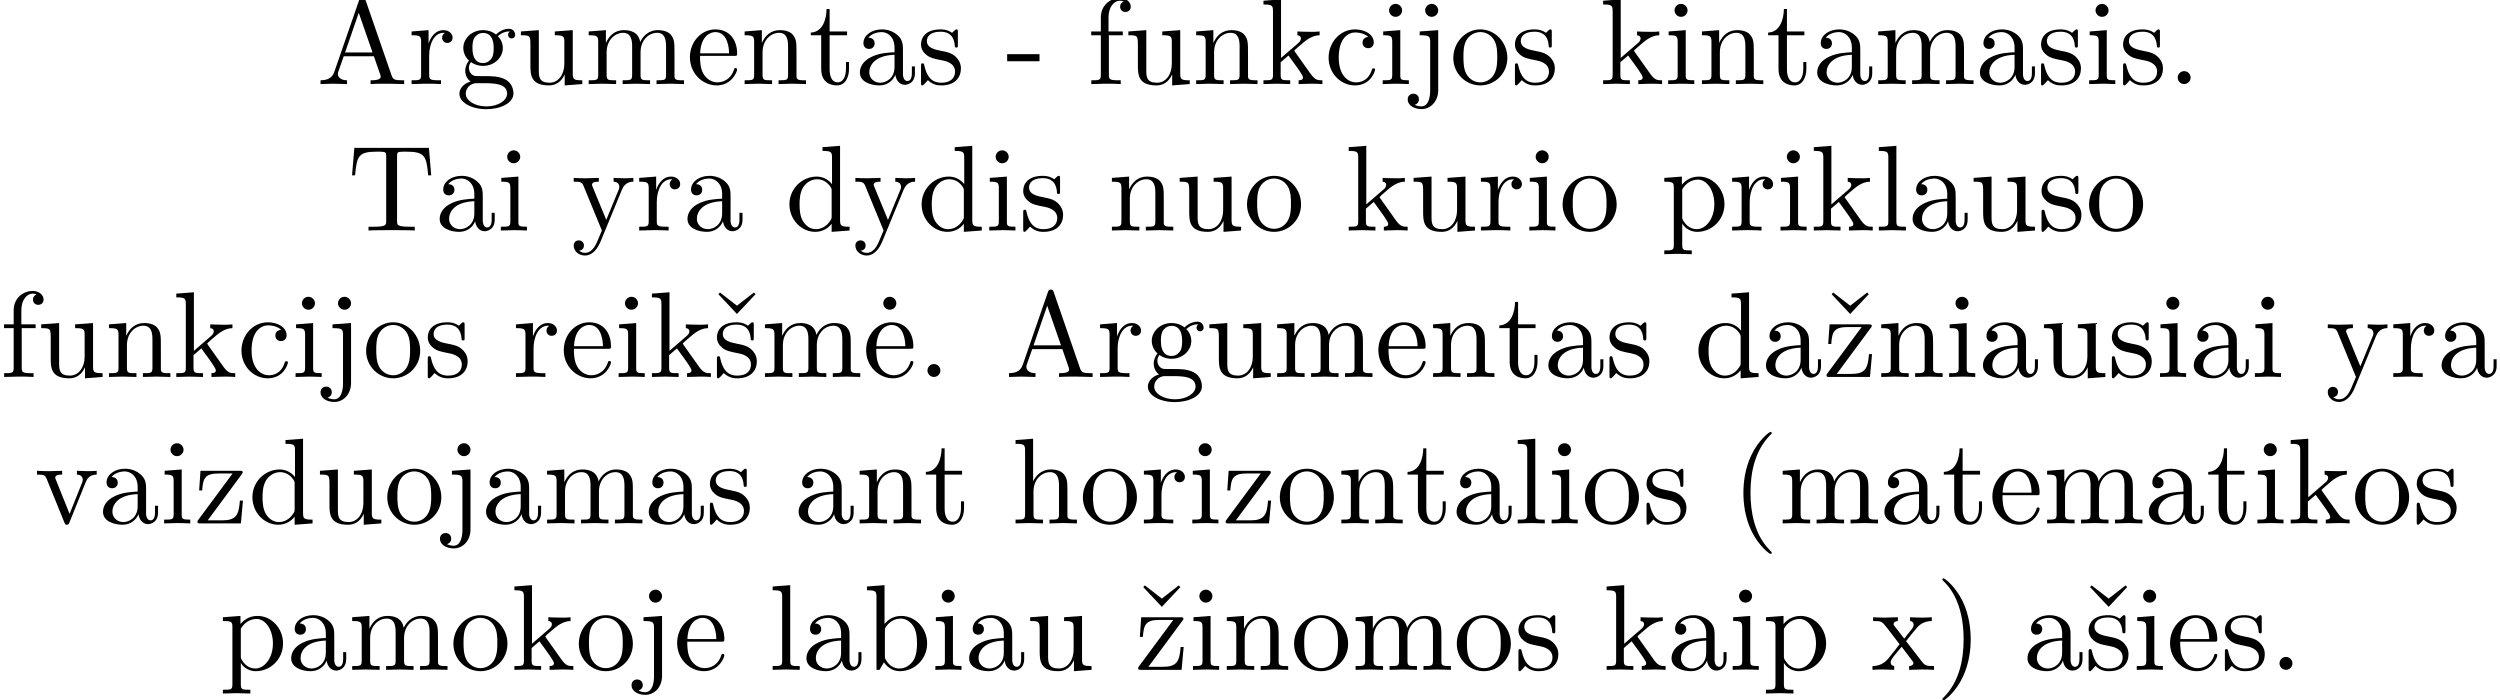 <?xml version='1.0' encoding='UTF-8'?>
<!-- This file was generated by dvisvgm 2.11.1 -->
<svg version='1.1' xmlns='http://www.w3.org/2000/svg' xmlns:xlink='http://www.w3.org/1999/xlink' width='204.092pt' height='57.174pt' viewBox='69.863 -54.684 204.092 57.174'>
<defs>
<path id='g0-10' d='M1.913-6.017C1.913-6.286 1.684-6.545 1.385-6.545C1.046-6.545 .847-6.267 .847-6.017C.847-5.748 1.076-5.489 1.375-5.489C1.714-5.489 1.913-5.768 1.913-6.017Z'/>
<path id='g0-40' d='M3.298 2.391C3.298 2.361 3.298 2.341 3.128 2.172C1.883 .917 1.564-.966 1.564-2.491C1.564-4.224 1.943-5.958 3.168-7.203C3.298-7.323 3.298-7.342 3.298-7.372C3.298-7.442 3.258-7.472 3.198-7.472C3.098-7.472 2.202-6.795 1.614-5.529C1.106-4.433 .986-3.328 .986-2.491C.986-1.714 1.096-.508 1.644 .618C2.242 1.843 3.098 2.491 3.198 2.491C3.258 2.491 3.298 2.461 3.298 2.391Z'/>
<path id='g0-41' d='M2.879-2.491C2.879-3.268 2.77-4.473 2.222-5.599C1.624-6.824 .767-7.472 .667-7.472C.608-7.472 .568-7.432 .568-7.372C.568-7.342 .568-7.323 .757-7.143C1.733-6.157 2.301-4.573 2.301-2.491C2.301-.787 1.933 .966 .697 2.222C.568 2.341 .568 2.361 .568 2.391C.568 2.451 .608 2.491 .667 2.491C.767 2.491 1.664 1.813 2.252 .548C2.76-.548 2.879-1.654 2.879-2.491Z'/>
<path id='g0-45' d='M2.75-1.863V-2.441H.11V-1.863H2.75Z'/>
<path id='g0-46' d='M1.913-.528C1.913-.817 1.674-1.056 1.385-1.056S.857-.817 .857-.528S1.096 0 1.385 0S1.913-.239 1.913-.528Z'/>
<path id='g0-65' d='M7.143 0V-.309H6.964C6.366-.309 6.227-.379 6.117-.707L3.965-6.934C3.915-7.064 3.895-7.133 3.736-7.133S3.547-7.073 3.497-6.934L1.435-.976C1.255-.468 .857-.319 .319-.309V0L1.335-.03L2.481 0V-.309C1.983-.309 1.733-.558 1.733-.817C1.733-.847 1.743-.946 1.753-.966L2.212-2.271H4.672L5.2-.747C5.21-.707 5.23-.648 5.23-.608C5.23-.309 4.672-.309 4.403-.309V0C4.762-.03 5.46-.03 5.838-.03L7.143 0ZM4.563-2.58H2.321L3.437-5.818L4.563-2.58Z'/>
<path id='g0-84' d='M6.824-4.503L6.635-6.745H.548L.359-4.503H.608C.747-6.107 .897-6.436 2.401-6.436C2.58-6.436 2.839-6.436 2.939-6.416C3.148-6.376 3.148-6.267 3.148-6.037V-.787C3.148-.448 3.148-.309 2.102-.309H1.704V0C2.112-.03 3.128-.03 3.587-.03S5.071-.03 5.479 0V-.309H5.081C4.035-.309 4.035-.448 4.035-.787V-6.037C4.035-6.237 4.035-6.376 4.214-6.416C4.324-6.436 4.593-6.436 4.782-6.436C6.286-6.436 6.436-6.107 6.575-4.503H6.824Z'/>
<path id='g0-97' d='M4.812-.887V-1.445H4.563V-.887C4.563-.309 4.314-.249 4.204-.249C3.875-.249 3.836-.697 3.836-.747V-2.74C3.836-3.158 3.836-3.547 3.477-3.915C3.088-4.304 2.59-4.463 2.112-4.463C1.295-4.463 .608-3.995 .608-3.337C.608-3.039 .807-2.869 1.066-2.869C1.345-2.869 1.524-3.068 1.524-3.328C1.524-3.447 1.474-3.776 1.016-3.786C1.285-4.134 1.773-4.244 2.092-4.244C2.58-4.244 3.148-3.856 3.148-2.969V-2.6C2.64-2.57 1.943-2.54 1.315-2.242C.568-1.903 .319-1.385 .319-.946C.319-.139 1.285 .11 1.913 .11C2.57 .11 3.029-.289 3.218-.757C3.258-.359 3.527 .06 3.995 .06C4.204 .06 4.812-.08 4.812-.887ZM3.148-1.395C3.148-.448 2.431-.11 1.983-.11C1.494-.11 1.086-.458 1.086-.956C1.086-1.504 1.504-2.331 3.148-2.391V-1.395Z'/>
<path id='g0-98' d='M5.191-2.152C5.191-3.417 4.214-4.403 3.078-4.403C2.301-4.403 1.873-3.935 1.714-3.756V-6.914L.279-6.804V-6.496C.976-6.496 1.056-6.426 1.056-5.938V0H1.305L1.664-.618C1.813-.389 2.232 .11 2.969 .11C4.154 .11 5.191-.867 5.191-2.152ZM4.364-2.162C4.364-1.793 4.344-1.196 4.055-.747C3.846-.438 3.467-.11 2.929-.11C2.481-.11 2.122-.349 1.883-.717C1.743-.927 1.743-.956 1.743-1.136V-3.188C1.743-3.377 1.743-3.387 1.853-3.547C2.242-4.105 2.79-4.184 3.029-4.184C3.477-4.184 3.836-3.925 4.075-3.547C4.334-3.138 4.364-2.57 4.364-2.162Z'/>
<path id='g0-99' d='M4.134-1.186C4.134-1.285 4.035-1.285 4.005-1.285C3.915-1.285 3.895-1.245 3.875-1.186C3.587-.259 2.939-.139 2.57-.139C2.042-.139 1.166-.568 1.166-2.172C1.166-3.796 1.983-4.214 2.511-4.214C2.6-4.214 3.228-4.204 3.577-3.846C3.168-3.816 3.108-3.517 3.108-3.387C3.108-3.128 3.288-2.929 3.567-2.929C3.826-2.929 4.025-3.098 4.025-3.397C4.025-4.075 3.268-4.463 2.501-4.463C1.255-4.463 .339-3.387 .339-2.152C.339-.877 1.325 .11 2.481 .11C3.816 .11 4.134-1.086 4.134-1.186Z'/>
<path id='g0-100' d='M5.25 0V-.309C4.553-.309 4.473-.379 4.473-.867V-6.914L3.039-6.804V-6.496C3.736-6.496 3.816-6.426 3.816-5.938V-3.786C3.527-4.144 3.098-4.403 2.56-4.403C1.385-4.403 .339-3.427 .339-2.142C.339-.877 1.315 .11 2.451 .11C3.088 .11 3.537-.229 3.786-.548V.11L5.25 0ZM3.786-1.176C3.786-.996 3.786-.976 3.676-.807C3.377-.329 2.929-.11 2.501-.11C2.052-.11 1.694-.369 1.455-.747C1.196-1.156 1.166-1.724 1.166-2.132C1.166-2.501 1.186-3.098 1.474-3.547C1.684-3.856 2.062-4.184 2.6-4.184C2.949-4.184 3.367-4.035 3.676-3.587C3.786-3.417 3.786-3.397 3.786-3.218V-1.176Z'/>
<path id='g0-101' d='M4.134-1.186C4.134-1.285 4.055-1.305 4.005-1.305C3.915-1.305 3.895-1.245 3.875-1.166C3.527-.139 2.63-.139 2.531-.139C2.032-.139 1.634-.438 1.405-.807C1.106-1.285 1.106-1.943 1.106-2.301H3.885C4.105-2.301 4.134-2.301 4.134-2.511C4.134-3.497 3.597-4.463 2.351-4.463C1.196-4.463 .279-3.437 .279-2.192C.279-.857 1.325 .11 2.471 .11C3.686 .11 4.134-.996 4.134-1.186ZM3.477-2.511H1.116C1.176-3.995 2.012-4.244 2.351-4.244C3.377-4.244 3.477-2.899 3.477-2.511Z'/>
<path id='g0-102' d='M3.557-6.326C3.557-6.695 3.188-7.024 2.66-7.024C1.963-7.024 1.116-6.496 1.116-5.44V-4.294H.329V-3.985H1.116V-.757C1.116-.309 1.006-.309 .339-.309V0L1.474-.03C1.873-.03 2.341-.03 2.74 0V-.309H2.531C1.793-.309 1.773-.418 1.773-.777V-3.985H2.909V-4.294H1.743V-5.45C1.743-6.326 2.222-6.804 2.66-6.804C2.69-6.804 2.839-6.804 2.989-6.735C2.869-6.695 2.69-6.565 2.69-6.316C2.69-6.087 2.849-5.888 3.118-5.888C3.407-5.888 3.557-6.087 3.557-6.326Z'/>
<path id='g0-103' d='M4.832-4.025C4.832-4.194 4.712-4.513 4.324-4.513C4.125-4.513 3.686-4.453 3.268-4.045C2.849-4.374 2.431-4.403 2.212-4.403C1.285-4.403 .598-3.716 .598-2.949C.598-2.511 .817-2.132 1.066-1.923C.936-1.773 .757-1.445 .757-1.096C.757-.787 .887-.408 1.196-.209C.598-.04 .279 .389 .279 .787C.279 1.504 1.265 2.052 2.481 2.052C3.656 2.052 4.692 1.544 4.692 .767C4.692 .418 4.553-.09 4.045-.369C3.517-.648 2.939-.648 2.331-.648C2.082-.648 1.654-.648 1.584-.658C1.265-.697 1.056-1.006 1.056-1.325C1.056-1.365 1.056-1.594 1.225-1.793C1.614-1.514 2.022-1.484 2.212-1.484C3.138-1.484 3.826-2.172 3.826-2.939C3.826-3.308 3.666-3.676 3.417-3.905C3.776-4.244 4.134-4.294 4.314-4.294C4.314-4.294 4.384-4.294 4.413-4.284C4.304-4.244 4.254-4.134 4.254-4.015C4.254-3.846 4.384-3.726 4.543-3.726C4.643-3.726 4.832-3.796 4.832-4.025ZM3.078-2.949C3.078-2.68 3.068-2.361 2.919-2.112C2.839-1.993 2.61-1.714 2.212-1.714C1.345-1.714 1.345-2.71 1.345-2.939C1.345-3.208 1.355-3.527 1.504-3.776C1.584-3.895 1.813-4.174 2.212-4.174C3.078-4.174 3.078-3.178 3.078-2.949ZM4.174 .787C4.174 1.325 3.467 1.823 2.491 1.823C1.484 1.823 .797 1.315 .797 .787C.797 .329 1.176-.04 1.614-.07H2.202C3.059-.07 4.174-.07 4.174 .787Z'/>
<path id='g0-104' d='M5.33 0V-.309C4.812-.309 4.563-.309 4.553-.608V-2.511C4.553-3.367 4.553-3.676 4.244-4.035C4.105-4.204 3.776-4.403 3.198-4.403C2.361-4.403 1.923-3.806 1.763-3.447H1.753V-6.914L.319-6.804V-6.496C1.016-6.496 1.096-6.426 1.096-5.938V-.757C1.096-.309 .986-.309 .319-.309V0L1.445-.03L2.56 0V-.309C1.893-.309 1.783-.309 1.783-.757V-2.59C1.783-3.626 2.491-4.184 3.128-4.184C3.756-4.184 3.866-3.646 3.866-3.078V-.757C3.866-.309 3.756-.309 3.088-.309V0L4.214-.03L5.33 0Z'/>
<path id='g0-105' d='M2.461 0V-.309C1.803-.309 1.763-.359 1.763-.747V-4.403L.369-4.294V-3.985C1.016-3.985 1.106-3.925 1.106-3.437V-.757C1.106-.309 .996-.309 .329-.309V0L1.425-.03C1.773-.03 2.122-.01 2.461 0ZM1.913-6.017C1.913-6.286 1.684-6.545 1.385-6.545C1.046-6.545 .847-6.267 .847-6.017C.847-5.748 1.076-5.489 1.375-5.489C1.714-5.489 1.913-5.768 1.913-6.017Z'/>
<path id='g0-106' d='M2.092 .498V-4.403L.578-4.294V-3.985C1.345-3.985 1.435-3.915 1.435-3.427V.518C1.435 .966 1.345 1.823 .707 1.823C.658 1.823 .428 1.823 .169 1.694C.319 1.654 .518 1.514 .518 1.245C.518 .986 .339 .787 .06 .787S-.399 .986-.399 1.245C-.399 1.763 .159 2.042 .727 2.042C1.474 2.042 2.092 1.405 2.092 .498ZM2.092-6.017C2.092-6.286 1.863-6.545 1.564-6.545C1.225-6.545 1.026-6.267 1.026-6.017C1.026-5.748 1.255-5.489 1.554-5.489C1.893-5.489 2.092-5.768 2.092-6.017Z'/>
<path id='g0-107' d='M5.091 0V-.309C4.722-.309 4.503-.309 4.125-.837L2.859-2.62C2.849-2.64 2.8-2.7 2.8-2.73C2.8-2.77 3.507-3.367 3.606-3.447C4.234-3.955 4.653-3.975 4.862-3.985V-4.294C4.573-4.264 4.443-4.264 4.164-4.264C3.806-4.264 3.188-4.284 3.049-4.294V-3.985C3.238-3.975 3.337-3.866 3.337-3.736C3.337-3.537 3.198-3.417 3.118-3.347L1.714-2.132V-6.914L.279-6.804V-6.496C.976-6.496 1.056-6.426 1.056-5.938V-.757C1.056-.309 .946-.309 .279-.309V0L1.365-.03L2.461 0V-.309C1.793-.309 1.684-.309 1.684-.757V-1.783L2.321-2.331C3.088-1.275 3.507-.717 3.507-.538C3.507-.349 3.337-.309 3.148-.309V0L4.224-.03C4.513-.03 4.802-.02 5.091 0Z'/>
<path id='g0-108' d='M2.54 0V-.309C1.873-.309 1.763-.309 1.763-.757V-6.914L.329-6.804V-6.496C1.026-6.496 1.106-6.426 1.106-5.938V-.757C1.106-.309 .996-.309 .329-.309V0L1.435-.03L2.54 0Z'/>
<path id='g0-109' d='M8.1 0V-.309C7.582-.309 7.333-.309 7.323-.608V-2.511C7.323-3.367 7.323-3.676 7.014-4.035C6.874-4.204 6.545-4.403 5.968-4.403C5.131-4.403 4.692-3.806 4.523-3.427C4.384-4.294 3.646-4.403 3.198-4.403C2.471-4.403 2.002-3.975 1.724-3.357V-4.403L.319-4.294V-3.985C1.016-3.985 1.096-3.915 1.096-3.427V-.757C1.096-.309 .986-.309 .319-.309V0L1.445-.03L2.56 0V-.309C1.893-.309 1.783-.309 1.783-.757V-2.59C1.783-3.626 2.491-4.184 3.128-4.184C3.756-4.184 3.866-3.646 3.866-3.078V-.757C3.866-.309 3.756-.309 3.088-.309V0L4.214-.03L5.33 0V-.309C4.663-.309 4.553-.309 4.553-.757V-2.59C4.553-3.626 5.26-4.184 5.898-4.184C6.526-4.184 6.635-3.646 6.635-3.078V-.757C6.635-.309 6.526-.309 5.858-.309V0L6.984-.03L8.1 0Z'/>
<path id='g0-110' d='M5.33 0V-.309C4.812-.309 4.563-.309 4.553-.608V-2.511C4.553-3.367 4.553-3.676 4.244-4.035C4.105-4.204 3.776-4.403 3.198-4.403C2.471-4.403 2.002-3.975 1.724-3.357V-4.403L.319-4.294V-3.985C1.016-3.985 1.096-3.915 1.096-3.427V-.757C1.096-.309 .986-.309 .319-.309V0L1.445-.03L2.56 0V-.309C1.893-.309 1.783-.309 1.783-.757V-2.59C1.783-3.626 2.491-4.184 3.128-4.184C3.756-4.184 3.866-3.646 3.866-3.078V-.757C3.866-.309 3.756-.309 3.088-.309V0L4.214-.03L5.33 0Z'/>
<path id='g0-111' d='M4.692-2.132C4.692-3.407 3.696-4.463 2.491-4.463C1.245-4.463 .279-3.377 .279-2.132C.279-.847 1.315 .11 2.481 .11C3.686 .11 4.692-.867 4.692-2.132ZM3.866-2.212C3.866-1.853 3.866-1.315 3.646-.877C3.427-.428 2.989-.139 2.491-.139C2.062-.139 1.624-.349 1.355-.807C1.106-1.245 1.106-1.853 1.106-2.212C1.106-2.6 1.106-3.138 1.345-3.577C1.614-4.035 2.082-4.244 2.481-4.244C2.919-4.244 3.347-4.025 3.606-3.597S3.866-2.59 3.866-2.212Z'/>
<path id='g0-112' d='M5.191-2.152C5.191-3.417 4.224-4.403 3.108-4.403C2.331-4.403 1.913-3.965 1.714-3.746V-4.403L.279-4.294V-3.985C.986-3.985 1.056-3.925 1.056-3.487V1.176C1.056 1.624 .946 1.624 .279 1.624V1.933L1.395 1.903L2.521 1.933V1.624C1.853 1.624 1.743 1.624 1.743 1.176V-.498V-.588C1.793-.428 2.212 .11 2.969 .11C4.154 .11 5.191-.867 5.191-2.152ZM4.364-2.152C4.364-.946 3.666-.11 2.929-.11C2.531-.11 2.152-.309 1.883-.717C1.743-.927 1.743-.936 1.743-1.136V-3.357C2.032-3.866 2.521-4.154 3.029-4.154C3.756-4.154 4.364-3.278 4.364-2.152Z'/>
<path id='g0-114' d='M3.626-3.796C3.626-4.115 3.318-4.403 2.889-4.403C2.162-4.403 1.803-3.736 1.664-3.308V-4.403L.279-4.294V-3.985C.976-3.985 1.056-3.915 1.056-3.427V-.757C1.056-.309 .946-.309 .279-.309V0L1.415-.03C1.813-.03 2.281-.03 2.68 0V-.309H2.471C1.733-.309 1.714-.418 1.714-.777V-2.311C1.714-3.298 2.132-4.184 2.889-4.184C2.959-4.184 2.979-4.184 2.999-4.174C2.969-4.164 2.77-4.045 2.77-3.786C2.77-3.507 2.979-3.357 3.198-3.357C3.377-3.357 3.626-3.477 3.626-3.796Z'/>
<path id='g0-115' d='M3.587-1.275C3.587-1.803 3.288-2.102 3.168-2.222C2.839-2.54 2.451-2.62 2.032-2.7C1.474-2.809 .807-2.939 .807-3.517C.807-3.866 1.066-4.274 1.923-4.274C3.019-4.274 3.068-3.377 3.088-3.068C3.098-2.979 3.208-2.979 3.208-2.979C3.337-2.979 3.337-3.029 3.337-3.218V-4.224C3.337-4.394 3.337-4.463 3.228-4.463C3.178-4.463 3.158-4.463 3.029-4.344C2.999-4.304 2.899-4.214 2.859-4.184C2.481-4.463 2.072-4.463 1.923-4.463C.707-4.463 .329-3.796 .329-3.238C.329-2.889 .488-2.61 .757-2.391C1.076-2.132 1.355-2.072 2.072-1.933C2.291-1.893 3.108-1.733 3.108-1.016C3.108-.508 2.76-.11 1.983-.11C1.146-.11 .787-.677 .598-1.524C.568-1.654 .558-1.694 .458-1.694C.329-1.694 .329-1.624 .329-1.445V-.13C.329 .04 .329 .11 .438 .11C.488 .11 .498 .1 .687-.09C.707-.11 .707-.13 .887-.319C1.325 .1 1.773 .11 1.983 .11C3.128 .11 3.587-.558 3.587-1.275Z'/>
<path id='g0-116' d='M3.308-1.235V-1.803H3.059V-1.255C3.059-.518 2.76-.139 2.391-.139C1.724-.139 1.724-1.046 1.724-1.215V-3.985H3.148V-4.294H1.724V-6.127H1.474C1.465-5.31 1.166-4.244 .189-4.204V-3.985H1.036V-1.235C1.036-.01 1.963 .11 2.321 .11C3.029 .11 3.308-.598 3.308-1.235Z'/>
<path id='g0-117' d='M5.33 0V-.309C4.633-.309 4.553-.379 4.553-.867V-4.403L3.088-4.294V-3.985C3.786-3.985 3.866-3.915 3.866-3.427V-1.654C3.866-.787 3.387-.11 2.66-.11C1.823-.11 1.783-.578 1.783-1.096V-4.403L.319-4.294V-3.985C1.096-3.985 1.096-3.955 1.096-3.068V-1.574C1.096-.797 1.096 .11 2.61 .11C3.168 .11 3.606-.169 3.895-.787V.11L5.33 0Z'/>
<path id='g0-118' d='M5.061-3.985V-4.294C4.832-4.274 4.543-4.264 4.314-4.264L3.447-4.294V-3.985C3.816-3.975 3.925-3.746 3.925-3.557C3.925-3.467 3.905-3.427 3.866-3.318L2.849-.777L1.733-3.557C1.674-3.686 1.674-3.726 1.674-3.726C1.674-3.985 2.062-3.985 2.242-3.985V-4.294L1.156-4.264C.887-4.264 .488-4.274 .189-4.294V-3.985C.817-3.985 .857-3.925 .986-3.616L2.421-.08C2.481 .06 2.501 .11 2.63 .11S2.8 .02 2.839-.08L4.144-3.318C4.234-3.547 4.403-3.975 5.061-3.985Z'/>
<path id='g0-120' d='M5.141 0V-.309C4.603-.309 4.423-.329 4.194-.618L2.859-2.341C3.158-2.72 3.537-3.208 3.776-3.467C4.085-3.826 4.493-3.975 4.961-3.985V-4.294C4.702-4.274 4.403-4.264 4.144-4.264C3.846-4.264 3.318-4.284 3.188-4.294V-3.985C3.397-3.965 3.477-3.836 3.477-3.676S3.377-3.387 3.328-3.328L2.71-2.55L1.933-3.557C1.843-3.656 1.843-3.676 1.843-3.736C1.843-3.885 1.993-3.975 2.192-3.985V-4.294L1.116-4.264C.907-4.264 .438-4.274 .169-4.294V-3.985C.867-3.985 .877-3.975 1.345-3.377L2.331-2.092C1.863-1.494 1.863-1.474 1.395-.907C.917-.329 .329-.309 .12-.309V0C.379-.02 .687-.03 .946-.03L1.893 0V-.309C1.674-.339 1.604-.468 1.604-.618C1.604-.837 1.893-1.166 2.501-1.883L3.258-.887C3.337-.777 3.467-.618 3.467-.558C3.467-.468 3.377-.319 3.108-.309V0L4.184-.03C4.453-.03 4.842-.02 5.141 0Z'/>
<path id='g0-121' d='M5.061-3.985V-4.294C4.832-4.274 4.543-4.264 4.314-4.264L3.447-4.294V-3.985C3.756-3.975 3.915-3.806 3.915-3.557C3.915-3.457 3.905-3.437 3.856-3.318L2.849-.867L1.743-3.547C1.704-3.646 1.684-3.686 1.684-3.726C1.684-3.985 2.052-3.985 2.242-3.985V-4.294L1.156-4.264C.887-4.264 .488-4.274 .189-4.294V-3.985C.667-3.985 .857-3.985 .996-3.636L2.491 0L2.242 .588C2.022 1.136 1.743 1.823 1.106 1.823C1.056 1.823 .827 1.823 .638 1.644C.946 1.604 1.026 1.385 1.026 1.225C1.026 .966 .837 .807 .608 .807C.408 .807 .189 .936 .189 1.235C.189 1.684 .608 2.042 1.106 2.042C1.733 2.042 2.142 1.474 2.381 .907L4.134-3.347C4.394-3.975 4.902-3.985 5.061-3.985Z'/>
<path id='g0-122' d='M3.995-1.863H3.746C3.656-.687 3.447-.249 2.291-.249H1.116L3.885-3.995C3.975-4.105 3.975-4.125 3.975-4.164C3.975-4.294 3.895-4.294 3.716-4.294H.528L.418-2.69H.667C.727-3.706 .917-4.075 2.012-4.075H3.148L.369-.319C.279-.209 .279-.189 .279-.139C.279 0 .349 0 .538 0H3.826L3.995-1.863Z'/>
<path id='g0-178' d='M3.587-1.275C3.587-1.803 3.288-2.102 3.168-2.222C2.839-2.54 2.451-2.62 2.032-2.7C1.474-2.809 .807-2.939 .807-3.517C.807-3.866 1.066-4.274 1.923-4.274C3.019-4.274 3.068-3.377 3.088-3.068C3.098-2.979 3.208-2.979 3.208-2.979C3.337-2.979 3.337-3.029 3.337-3.218V-4.224C3.337-4.394 3.337-4.463 3.228-4.463C3.178-4.463 3.158-4.463 3.029-4.344C2.999-4.304 2.899-4.214 2.859-4.184C2.481-4.463 2.072-4.463 1.923-4.463C.707-4.463 .329-3.796 .329-3.238C.329-2.889 .488-2.61 .757-2.391C1.076-2.132 1.355-2.072 2.072-1.933C2.291-1.893 3.108-1.733 3.108-1.016C3.108-.508 2.76-.11 1.983-.11C1.146-.11 .787-.677 .598-1.524C.568-1.654 .558-1.694 .458-1.694C.329-1.694 .329-1.624 .329-1.445V-.13C.329 .04 .329 .11 .438 .11C.488 .11 .498 .1 .687-.09C.707-.11 .707-.13 .887-.319C1.325 .1 1.773 .11 1.983 .11C3.128 .11 3.587-.558 3.587-1.275ZM3.477-6.755L3.347-6.894L1.963-5.818L.578-6.894L.448-6.755L1.963-5.141L3.477-6.755Z'/>
<path id='g0-186' d='M3.995-1.863H3.746C3.656-.687 3.447-.249 2.291-.249H1.116L3.885-3.995C3.975-4.105 3.975-4.125 3.975-4.164C3.975-4.294 3.895-4.294 3.716-4.294H.528L.418-2.69H.667C.727-3.706 .917-4.075 2.012-4.075H3.148L.369-.319C.279-.209 .279-.189 .279-.139C.279 0 .349 0 .538 0H3.826L3.995-1.863ZM3.726-6.755L3.597-6.894L2.212-5.818L.827-6.894L.697-6.755L2.212-5.141L3.726-6.755Z'/>
</defs>
<g id='page1'>
<use x='95.713' y='-47.821' xlink:href='#g0-65'/>
<use x='103.185' y='-47.821' xlink:href='#g0-114'/>
<use x='107.087' y='-47.821' xlink:href='#g0-103'/>
<use x='112.068' y='-47.821' xlink:href='#g0-117'/>
<use x='117.603' y='-47.821' xlink:href='#g0-109'/>
<use x='125.905' y='-47.821' xlink:href='#g0-101'/>
<use x='130.333' y='-47.821' xlink:href='#g0-110'/>
<use x='135.867' y='-47.821' xlink:href='#g0-116'/>
<use x='139.742' y='-47.821' xlink:href='#g0-97'/>
<use x='144.723' y='-47.821' xlink:href='#g0-115'/>
<use x='151.974' y='-47.821' xlink:href='#g0-45'/>
<use x='158.616' y='-47.821' xlink:href='#g0-102'/>
<use x='161.66' y='-47.821' xlink:href='#g0-117'/>
<use x='167.194' y='-47.821' xlink:href='#g0-110'/>
<use x='172.729' y='-47.821' xlink:href='#g0-107'/>
<use x='177.987' y='-47.821' xlink:href='#g0-99'/>
<use x='182.415' y='-47.821' xlink:href='#g0-105'/>
<use x='185.183' y='-47.821' xlink:href='#g0-106'/>
<use x='188.227' y='-47.821' xlink:href='#g0-111'/>
<use x='193.208' y='-47.821' xlink:href='#g0-115'/>
<use x='200.459' y='-47.821' xlink:href='#g0-107'/>
<use x='205.717' y='-47.821' xlink:href='#g0-105'/>
<use x='208.484' y='-47.821' xlink:href='#g0-110'/>
<use x='214.019' y='-47.821' xlink:href='#g0-116'/>
<use x='217.894' y='-47.821' xlink:href='#g0-97'/>
<use x='222.875' y='-47.821' xlink:href='#g0-109'/>
<use x='231.177' y='-47.821' xlink:href='#g0-97'/>
<use x='236.158' y='-47.821' xlink:href='#g0-115'/>
<use x='240.088' y='-47.821' xlink:href='#g0-105'/>
<use x='242.855' y='-47.821' xlink:href='#g0-115'/>
<use x='246.785' y='-47.821' xlink:href='#g0-46'/>
<use x='98.243' y='-35.866' xlink:href='#g0-84'/>
<use x='105.438' y='-35.866' xlink:href='#g0-97'/>
<use x='110.42' y='-35.866' xlink:href='#g0-105'/>
<use x='116.508' y='-35.866' xlink:href='#g0-121'/>
<use x='121.766' y='-35.866' xlink:href='#g0-114'/>
<use x='125.668' y='-35.866' xlink:href='#g0-97'/>
<use x='133.97' y='-35.866' xlink:href='#g0-100'/>
<use x='139.505' y='-35.866' xlink:href='#g0-121'/>
<use x='144.763' y='-35.866' xlink:href='#g0-100'/>
<use x='150.298' y='-35.866' xlink:href='#g0-105'/>
<use x='153.065' y='-35.866' xlink:href='#g0-115'/>
<use x='160.316' y='-35.866' xlink:href='#g0-110'/>
<use x='165.851' y='-35.866' xlink:href='#g0-117'/>
<use x='171.386' y='-35.866' xlink:href='#g0-111'/>
<use x='179.688' y='-35.866' xlink:href='#g0-107'/>
<use x='184.946' y='-35.866' xlink:href='#g0-117'/>
<use x='190.481' y='-35.866' xlink:href='#g0-114'/>
<use x='194.383' y='-35.866' xlink:href='#g0-105'/>
<use x='197.15' y='-35.866' xlink:href='#g0-111'/>
<use x='205.452' y='-35.866' xlink:href='#g0-112'/>
<use x='210.987' y='-35.866' xlink:href='#g0-114'/>
<use x='214.889' y='-35.866' xlink:href='#g0-105'/>
<use x='217.657' y='-35.866' xlink:href='#g0-107'/>
<use x='222.915' y='-35.866' xlink:href='#g0-108'/>
<use x='225.682' y='-35.866' xlink:href='#g0-97'/>
<use x='230.664' y='-35.866' xlink:href='#g0-117'/>
<use x='236.198' y='-35.866' xlink:href='#g0-115'/>
<use x='240.128' y='-35.866' xlink:href='#g0-111'/>
<use x='69.863' y='-23.91' xlink:href='#g0-102'/>
<use x='72.907' y='-23.91' xlink:href='#g0-117'/>
<use x='78.442' y='-23.91' xlink:href='#g0-110'/>
<use x='83.977' y='-23.91' xlink:href='#g0-107'/>
<use x='89.235' y='-23.91' xlink:href='#g0-99'/>
<use x='93.663' y='-23.91' xlink:href='#g0-105'/>
<use x='96.43' y='-23.91' xlink:href='#g0-106'/>
<use x='99.474' y='-23.91' xlink:href='#g0-111'/>
<use x='104.456' y='-23.91' xlink:href='#g0-115'/>
<use x='111.706' y='-23.91' xlink:href='#g0-114'/>
<use x='115.608' y='-23.91' xlink:href='#g0-101'/>
<use x='120.036' y='-23.91' xlink:href='#g0-105'/>
<use x='122.804' y='-23.91' xlink:href='#g0-107'/>
<use x='128.062' y='-23.91' xlink:href='#g0-178'/>
<use x='131.992' y='-23.91' xlink:href='#g0-109'/>
<use x='141.124' y='-23.91' xlink:href='#g0-10'/>
<use x='140.293' y='-23.91' xlink:href='#g0-101'/>
<use x='144.721' y='-23.91' xlink:href='#g0-46'/>
<use x='151.917' y='-23.91' xlink:href='#g0-65'/>
<use x='159.389' y='-23.91' xlink:href='#g0-114'/>
<use x='163.291' y='-23.91' xlink:href='#g0-103'/>
<use x='168.272' y='-23.91' xlink:href='#g0-117'/>
<use x='173.807' y='-23.91' xlink:href='#g0-109'/>
<use x='182.109' y='-23.91' xlink:href='#g0-101'/>
<use x='186.536' y='-23.91' xlink:href='#g0-110'/>
<use x='192.071' y='-23.91' xlink:href='#g0-116'/>
<use x='195.946' y='-23.91' xlink:href='#g0-97'/>
<use x='200.927' y='-23.91' xlink:href='#g0-115'/>
<use x='208.178' y='-23.91' xlink:href='#g0-100'/>
<use x='213.712' y='-23.91' xlink:href='#g0-97'/>
<use x='218.694' y='-23.91' xlink:href='#g0-186'/>
<use x='223.122' y='-23.91' xlink:href='#g0-110'/>
<use x='228.656' y='-23.91' xlink:href='#g0-105'/>
<use x='231.424' y='-23.91' xlink:href='#g0-97'/>
<use x='236.405' y='-23.91' xlink:href='#g0-117'/>
<use x='241.94' y='-23.91' xlink:href='#g0-115'/>
<use x='245.87' y='-23.91' xlink:href='#g0-105'/>
<use x='248.637' y='-23.91' xlink:href='#g0-97'/>
<use x='253.618' y='-23.91' xlink:href='#g0-105'/>
<use x='259.706' y='-23.91' xlink:href='#g0-121'/>
<use x='264.965' y='-23.91' xlink:href='#g0-114'/>
<use x='268.867' y='-23.91' xlink:href='#g0-97'/>
<use x='72.695' y='-11.955' xlink:href='#g0-118'/>
<use x='77.953' y='-11.955' xlink:href='#g0-97'/>
<use x='82.934' y='-11.955' xlink:href='#g0-105'/>
<use x='85.702' y='-11.955' xlink:href='#g0-122'/>
<use x='90.13' y='-11.955' xlink:href='#g0-100'/>
<use x='95.664' y='-11.955' xlink:href='#g0-117'/>
<use x='101.199' y='-11.955' xlink:href='#g0-111'/>
<use x='106.18' y='-11.955' xlink:href='#g0-106'/>
<use x='109.224' y='-11.955' xlink:href='#g0-97'/>
<use x='114.206' y='-11.955' xlink:href='#g0-109'/>
<use x='122.508' y='-11.955' xlink:href='#g0-97'/>
<use x='127.489' y='-11.955' xlink:href='#g0-115'/>
<use x='134.74' y='-11.955' xlink:href='#g0-97'/>
<use x='139.721' y='-11.955' xlink:href='#g0-110'/>
<use x='145.256' y='-11.955' xlink:href='#g0-116'/>
<use x='152.451' y='-11.955' xlink:href='#g0-104'/>
<use x='157.986' y='-11.955' xlink:href='#g0-111'/>
<use x='162.967' y='-11.955' xlink:href='#g0-114'/>
<use x='166.869' y='-11.955' xlink:href='#g0-105'/>
<use x='169.637' y='-11.955' xlink:href='#g0-122'/>
<use x='174.064' y='-11.955' xlink:href='#g0-111'/>
<use x='179.046' y='-11.955' xlink:href='#g0-110'/>
<use x='184.58' y='-11.955' xlink:href='#g0-116'/>
<use x='188.455' y='-11.955' xlink:href='#g0-97'/>
<use x='193.436' y='-11.955' xlink:href='#g0-108'/>
<use x='196.204' y='-11.955' xlink:href='#g0-105'/>
<use x='198.971' y='-11.955' xlink:href='#g0-111'/>
<use x='203.952' y='-11.955' xlink:href='#g0-115'/>
<use x='211.203' y='-11.955' xlink:href='#g0-40'/>
<use x='215.077' y='-11.955' xlink:href='#g0-109'/>
<use x='223.379' y='-11.955' xlink:href='#g0-97'/>
<use x='228.361' y='-11.955' xlink:href='#g0-116'/>
<use x='232.235' y='-11.955' xlink:href='#g0-101'/>
<use x='236.663' y='-11.955' xlink:href='#g0-109'/>
<use x='244.965' y='-11.955' xlink:href='#g0-97'/>
<use x='249.946' y='-11.955' xlink:href='#g0-116'/>
<use x='253.821' y='-11.955' xlink:href='#g0-105'/>
<use x='256.588' y='-11.955' xlink:href='#g0-107'/>
<use x='261.846' y='-11.955' xlink:href='#g0-111'/>
<use x='266.828' y='-11.955' xlink:href='#g0-115'/>
<use x='87.78' y='0' xlink:href='#g0-112'/>
<use x='93.315' y='0' xlink:href='#g0-97'/>
<use x='98.296' y='0' xlink:href='#g0-109'/>
<use x='106.598' y='0' xlink:href='#g0-111'/>
<use x='111.579' y='0' xlink:href='#g0-107'/>
<use x='116.837' y='0' xlink:href='#g0-111'/>
<use x='121.819' y='0' xlink:href='#g0-106'/>
<use x='124.863' y='0' xlink:href='#g0-101'/>
<use x='132.611' y='0' xlink:href='#g0-108'/>
<use x='135.379' y='0' xlink:href='#g0-97'/>
<use x='140.36' y='0' xlink:href='#g0-98'/>
<use x='145.895' y='0' xlink:href='#g0-105'/>
<use x='148.662' y='0' xlink:href='#g0-97'/>
<use x='153.644' y='0' xlink:href='#g0-117'/>
<use x='162.499' y='0' xlink:href='#g0-186'/>
<use x='166.927' y='0' xlink:href='#g0-105'/>
<use x='169.695' y='0' xlink:href='#g0-110'/>
<use x='175.229' y='0' xlink:href='#g0-111'/>
<use x='180.211' y='0' xlink:href='#g0-109'/>
<use x='188.512' y='0' xlink:href='#g0-111'/>
<use x='193.494' y='0' xlink:href='#g0-115'/>
<use x='200.744' y='0' xlink:href='#g0-107'/>
<use x='206.003' y='0' xlink:href='#g0-97'/>
<use x='210.984' y='0' xlink:href='#g0-105'/>
<use x='213.751' y='0' xlink:href='#g0-112'/>
<use x='222.607' y='0' xlink:href='#g0-120'/>
<use x='227.865' y='0' xlink:href='#g0-41'/>
<use x='235.061' y='0' xlink:href='#g0-97'/>
<use x='240.042' y='0' xlink:href='#g0-178'/>
<use x='243.972' y='0' xlink:href='#g0-105'/>
<use x='246.739' y='0' xlink:href='#g0-101'/>
<use x='251.167' y='0' xlink:href='#g0-115'/>
<use x='255.097' y='0' xlink:href='#g0-46'/>
</g>
</svg>